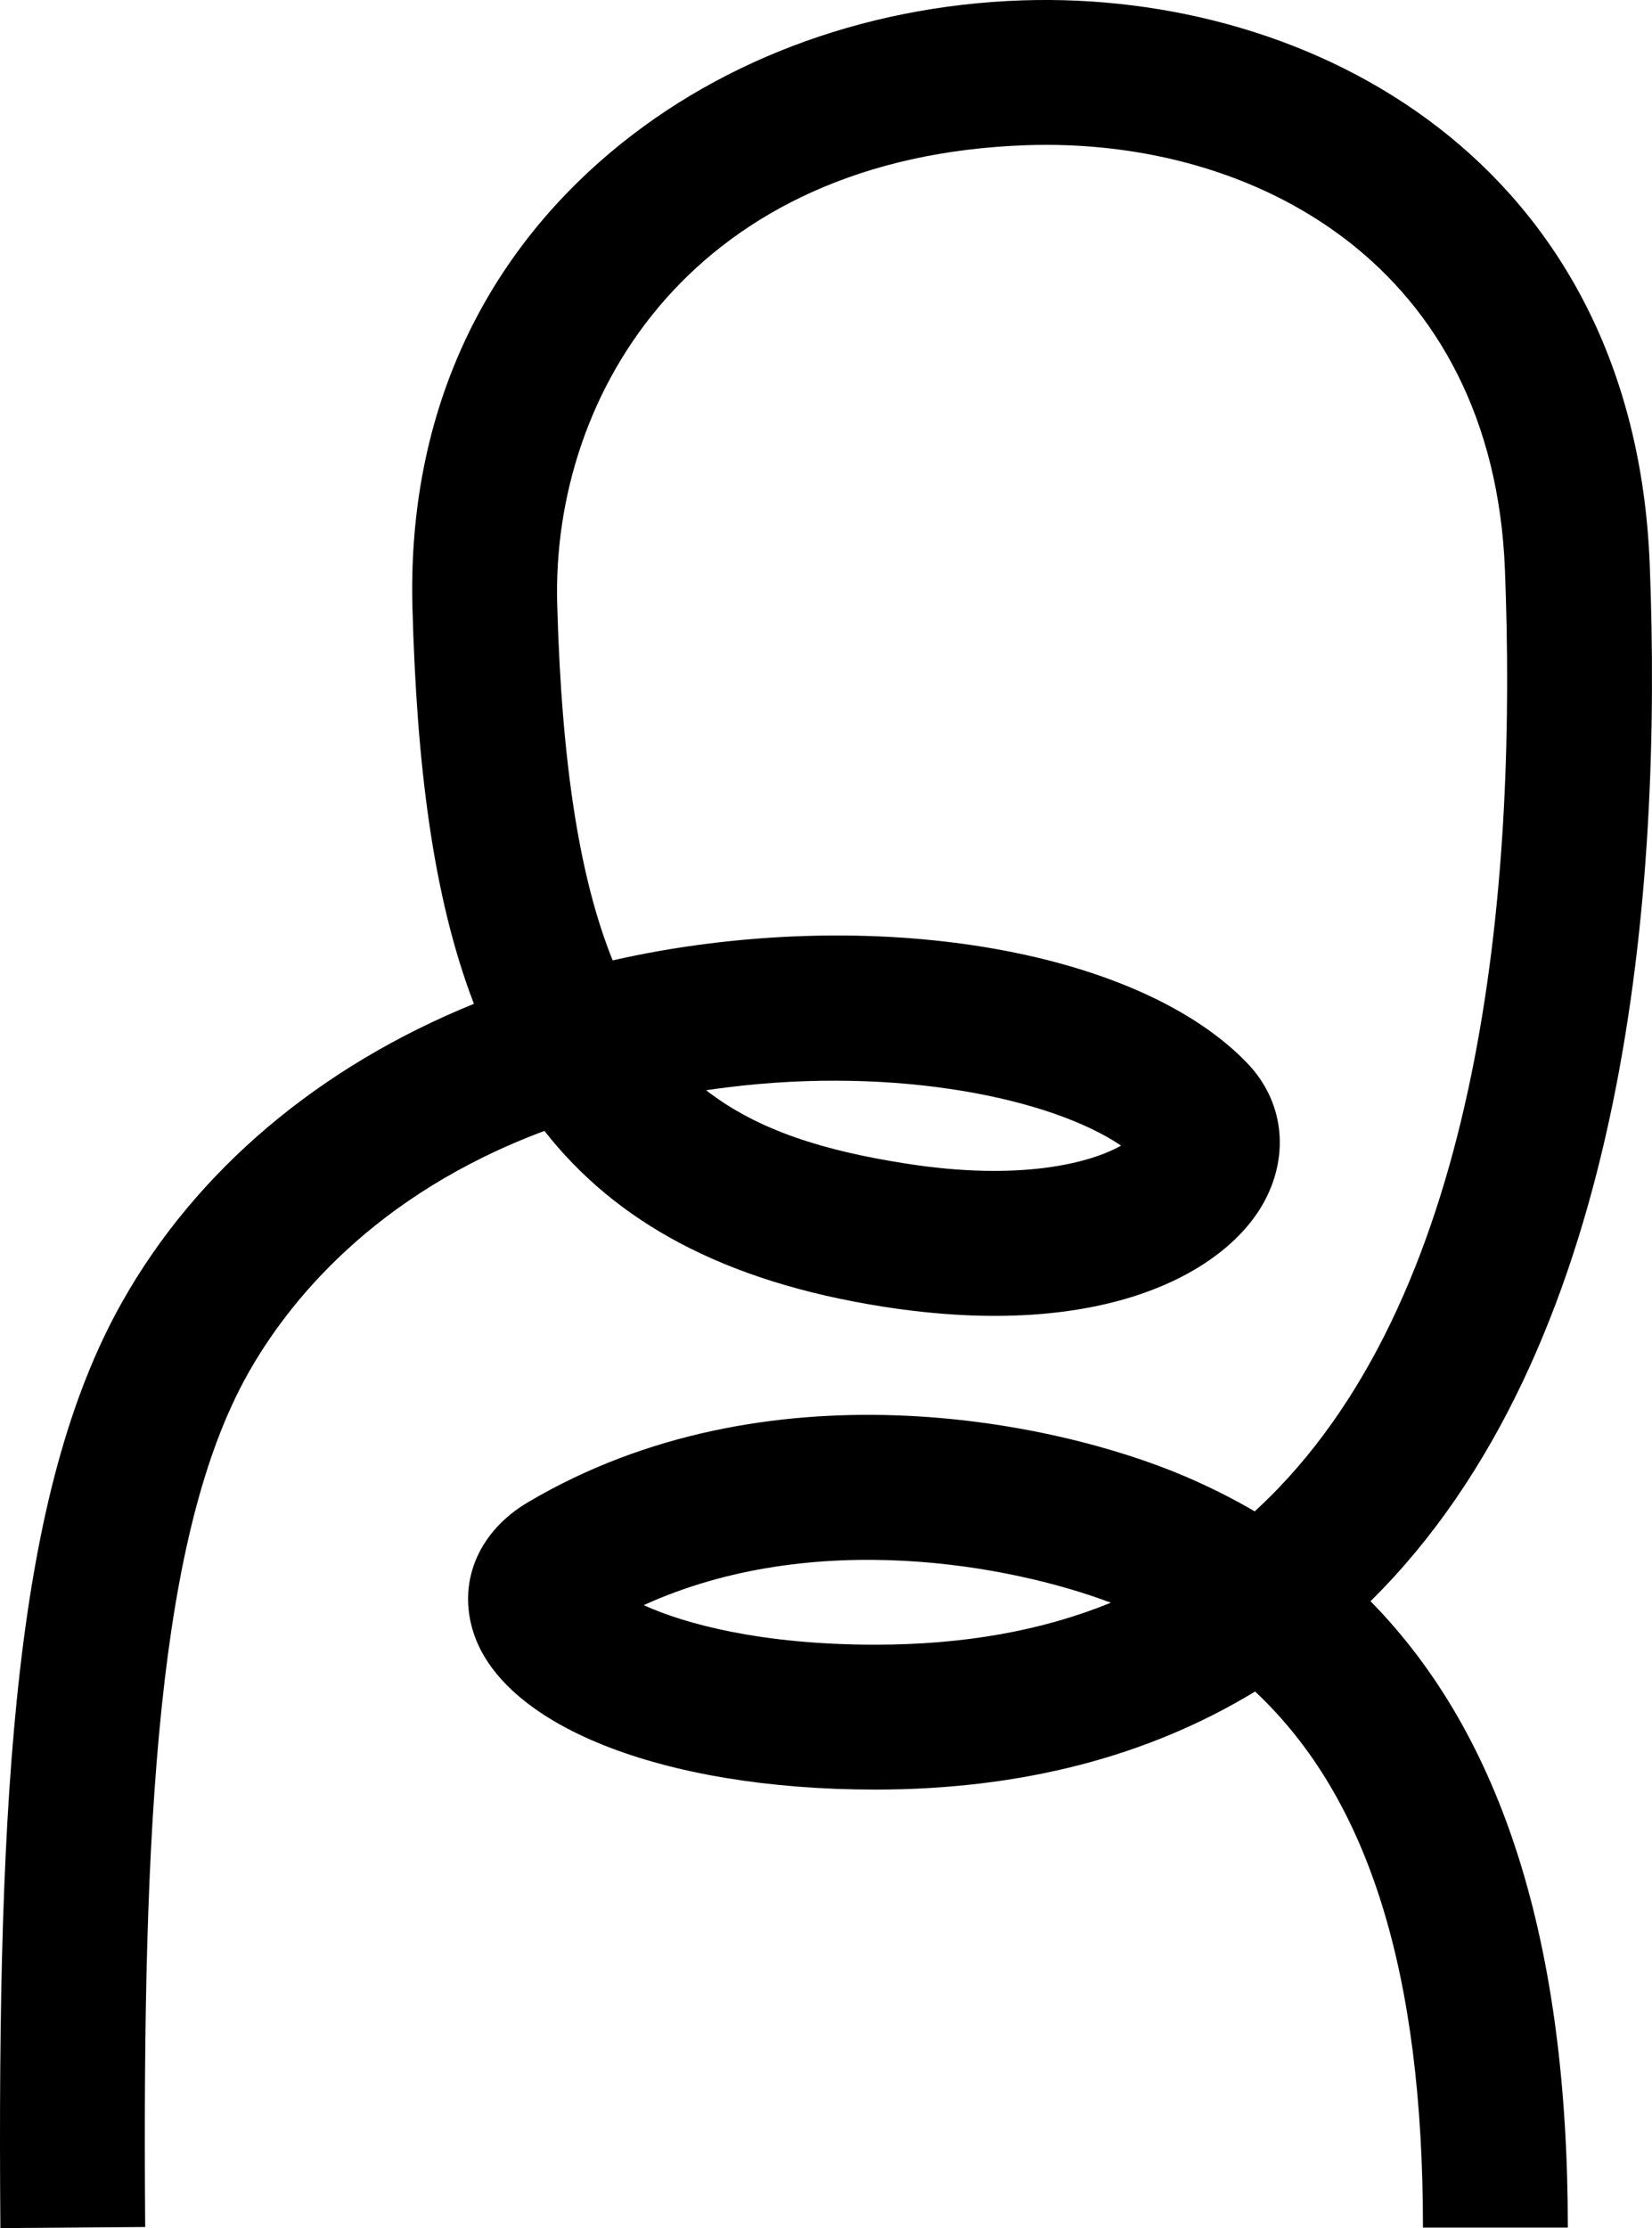 <?xml version="1.0" encoding="UTF-8"?><svg id="Layer_2" xmlns="http://www.w3.org/2000/svg" viewBox="0 0 398.44 537.13"><defs><style>.cls-1{stroke-width:0px;}</style></defs><g id="Layer_1-2"><path class="cls-1" d="M.09,537.13c-.83-106.93,3.71-177.75,29.36-223.25,18.03-31.99,47.7-56.8,84.85-71.89-9.99-26-13.79-58.07-14.82-95.35-1.2-43.26,14.42-80.5,45.19-107.68C171.56,15.2,207.73,1.4,246.52.09c70.16-2.34,147.55,39.15,151.37,135.89,3.11,78.9-5.52,185.79-64.35,246.99-.99,1.03-1.99,2.04-2.99,3.03,31.94,32.49,47.59,82.41,47.59,151h-34.94c0-61.39-13.01-103.45-40.49-129.23-25.83,15.71-56.5,23.64-91.62,23.64-51.78,0-90.86-15.69-97.25-39.03-3.23-11.81,1.94-23.4,13.49-30.23,57.42-33.96,126.74-19.86,158.64-6.18,5.83,2.5,11.38,5.29,16.65,8.37,1.95-1.79,3.86-3.65,5.72-5.59,50.3-52.33,57.47-149.28,54.63-221.4-2.89-73.28-60.1-104.19-115.28-102.35-79.88,2.69-114.73,59.25-113.3,110.66,1.08,38.83,5.46,66.27,13.38,85.86,7.55-1.72,15.32-3.08,23.27-4.07,54.66-6.83,106.87,4.81,129.89,28.96,8.52,8.94,10.13,21.54,4.2,32.87-8.96,17.11-38.44,34.11-92.03,25.73-38.77-6.07-64.65-20.55-81.79-42.38-41.36,15.4-61.99,41.64-71.44,58.4-21.73,38.55-25.62,107.34-24.85,205.83l-34.94.27ZM155.25,386.95c9.88,4.49,28.27,9.53,55.84,9.53,21.36,0,40.21-3.34,56.83-10.12-24.09-9.1-71.7-18.05-112.67.59ZM170.3,262.82c12.58,9.76,28.58,14.61,48.21,17.68,27.82,4.36,44.68-.23,51.88-4.33-16.78-11.36-53.82-19.18-95.02-14.04-1.72.21-3.4.44-5.07.69Z"/></g></svg>